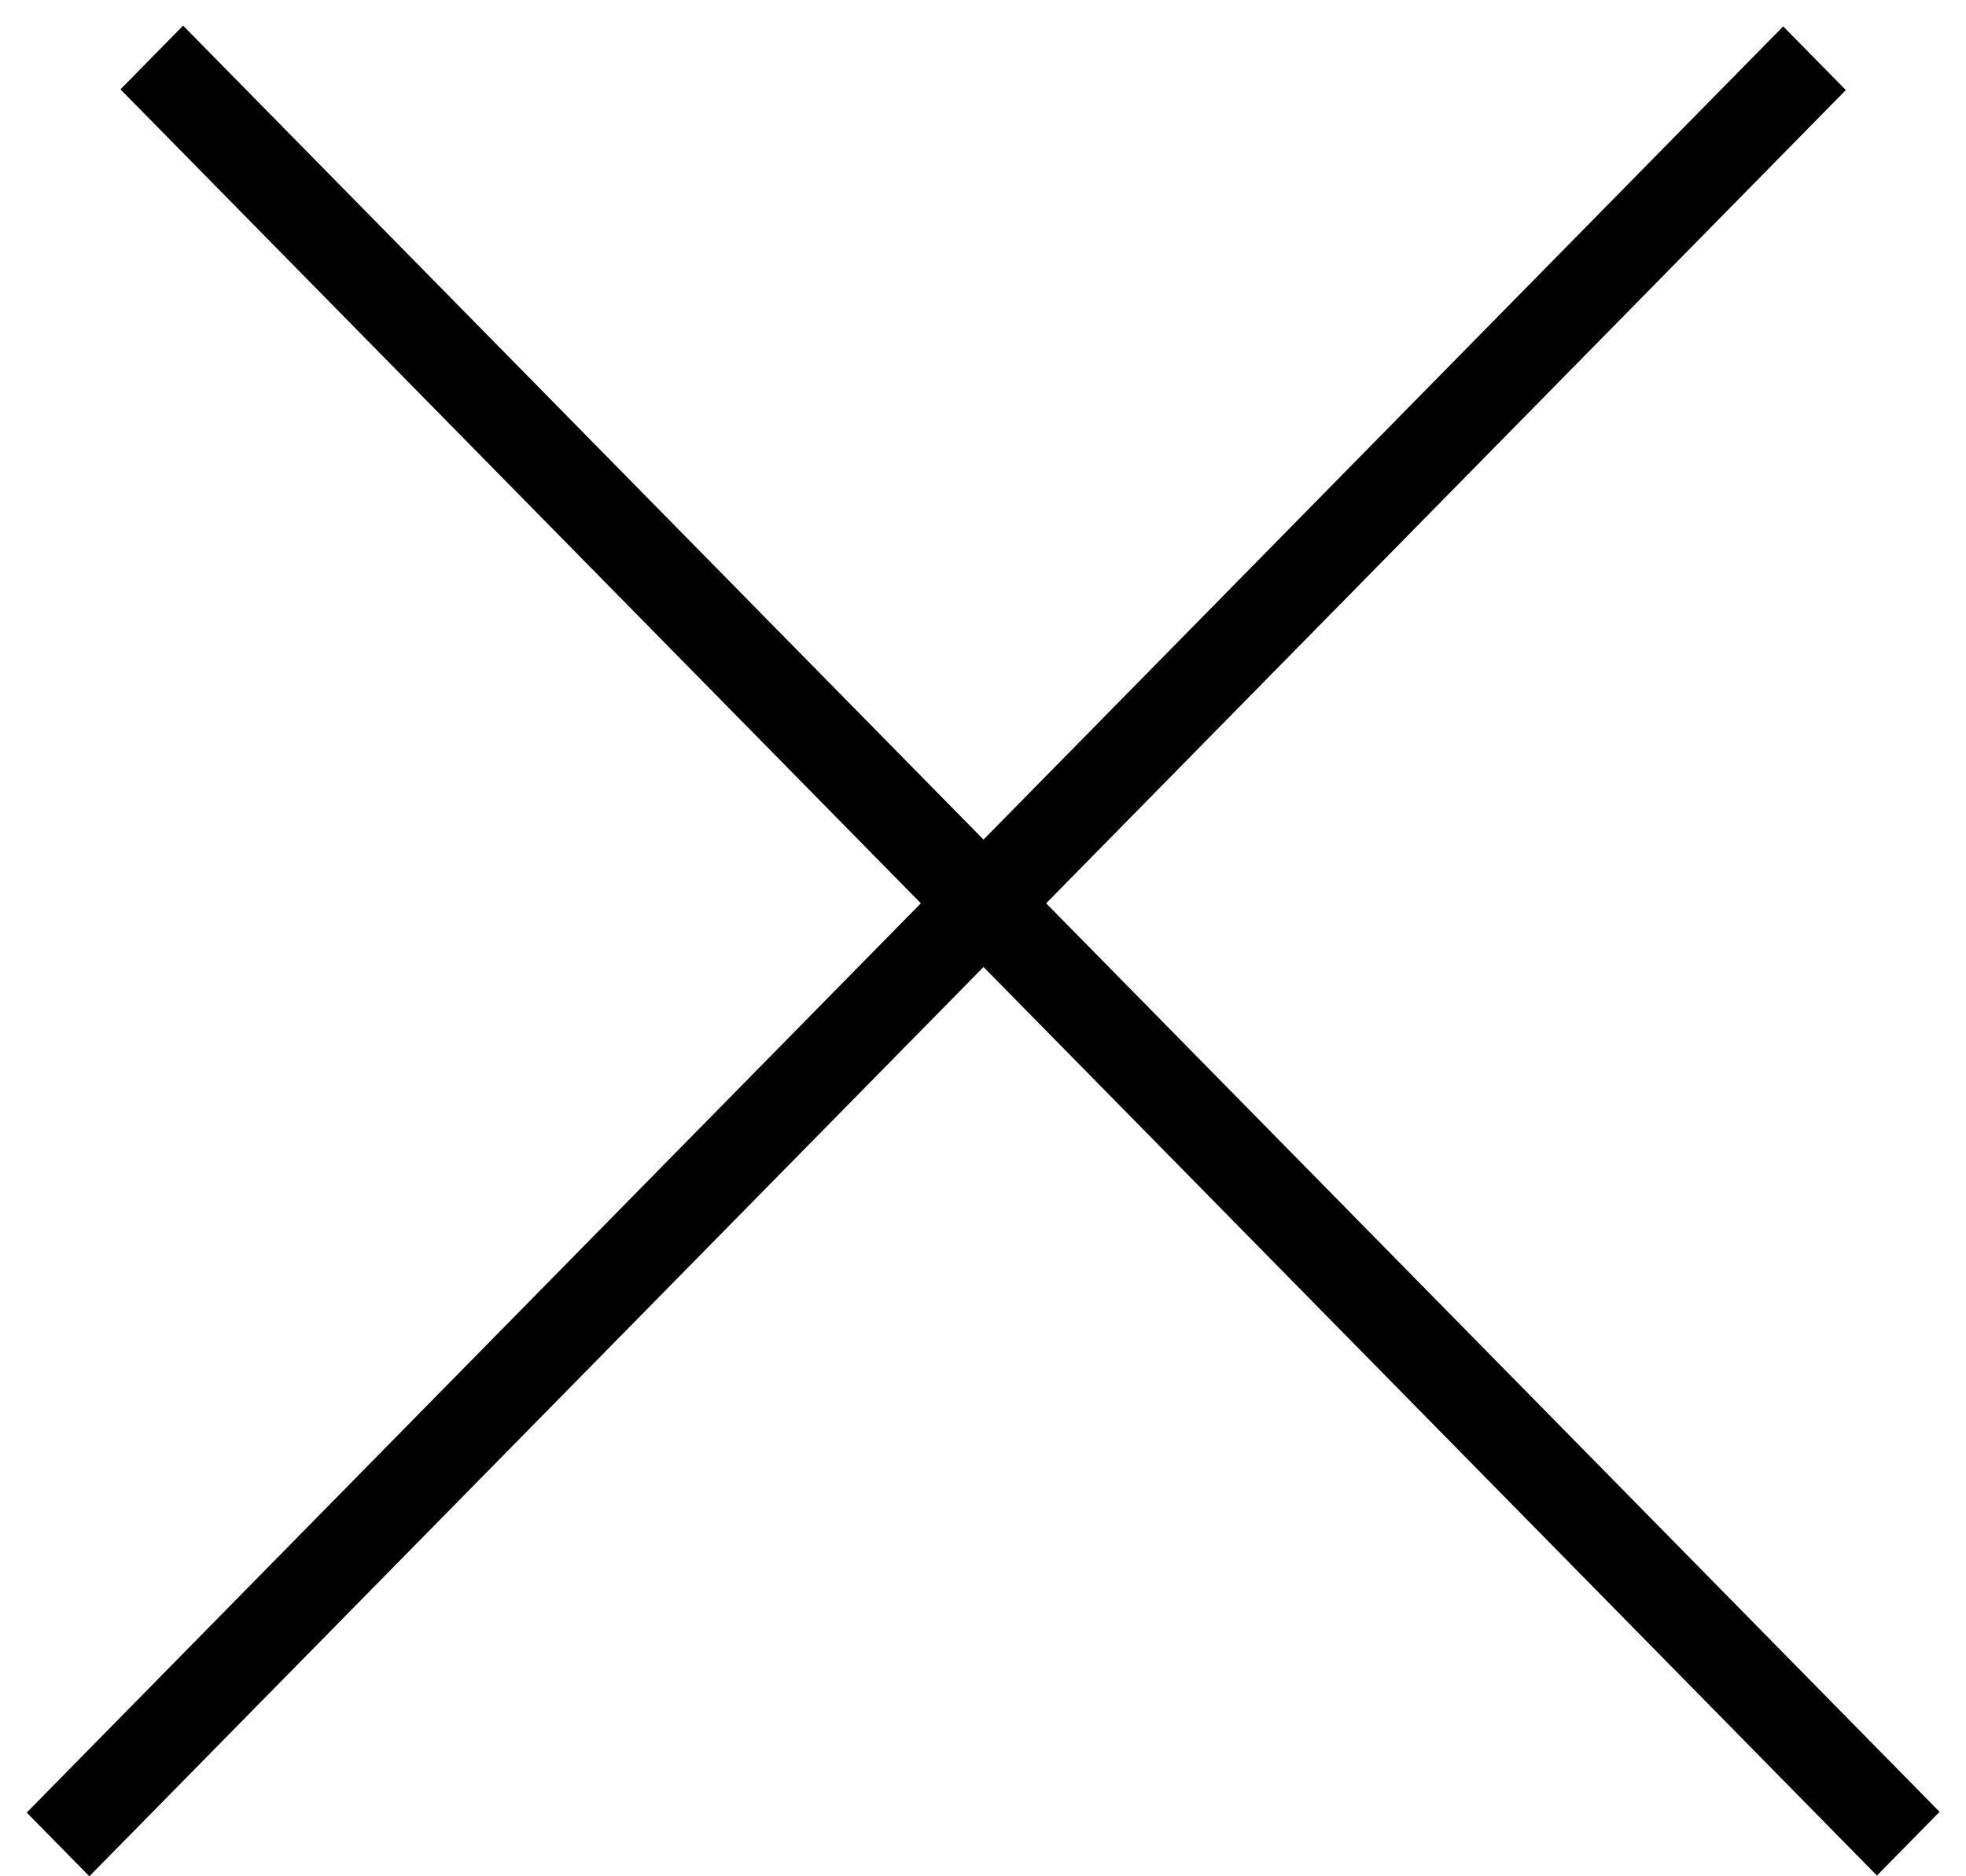 <svg width="22" height="21" viewBox="0 0 22 21" fill="none" xmlns="http://www.w3.org/2000/svg">
<line y1="-0.5" x2="28.039" y2="-0.5" transform="matrix(0.701 0.713 -0.701 0.713 1.348 1)" stroke="black"/>
<line y1="-0.5" x2="28.039" y2="-0.5" transform="matrix(0.701 -0.713 0.701 0.713 1 21)" stroke="black"/>
</svg>

